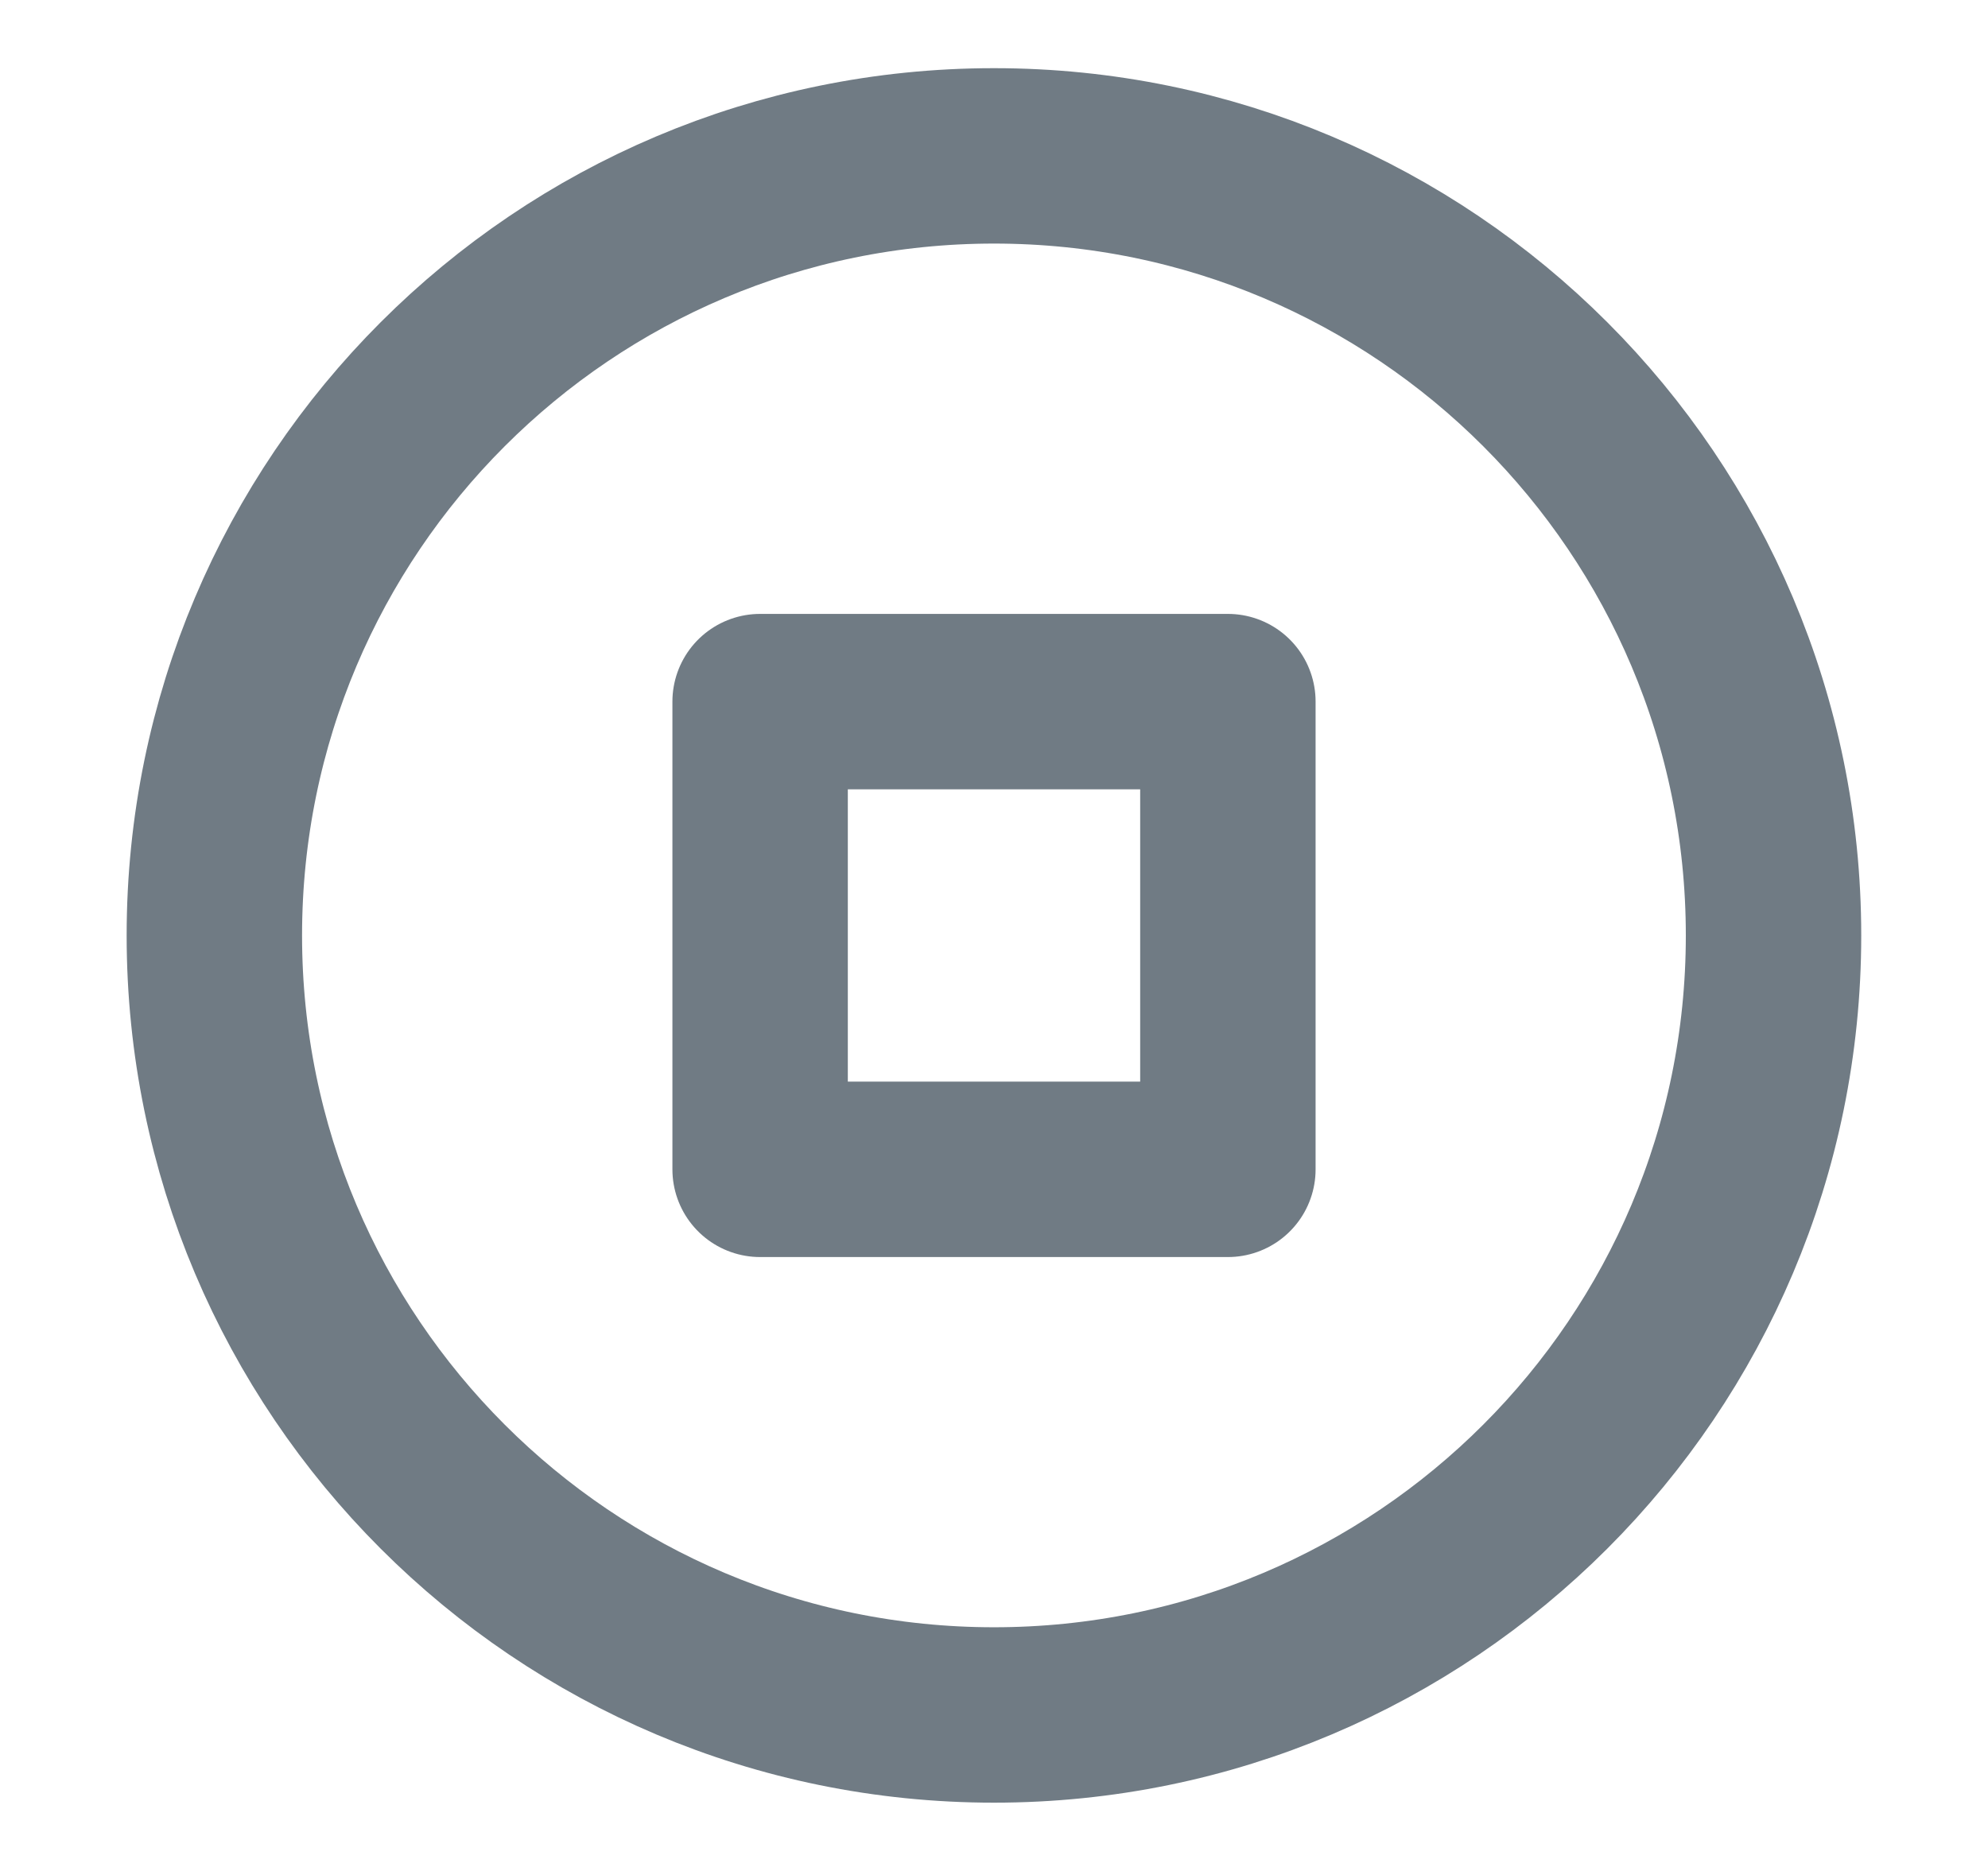 <svg width="17" height="16" viewBox="0 0 17 16" fill="none" xmlns="http://www.w3.org/2000/svg">
<g id="Icon">
<g id="Icon_2">
<path d="M8.5 14.666C12.182 14.666 15.166 11.682 15.166 8C15.166 4.318 12.182 1.333 8.5 1.333C4.818 1.333 1.833 4.318 1.833 8C1.833 11.682 4.818 14.666 8.5 14.666Z" stroke="#707B84" stroke-width="1.5" stroke-linecap="round" stroke-linejoin="round"/>
<path d="M10.5 6H6.5V10H10.5V6Z" stroke="#707B84" stroke-width="1.5" stroke-linecap="round" stroke-linejoin="round"/>
</g>
</g>
</svg>
